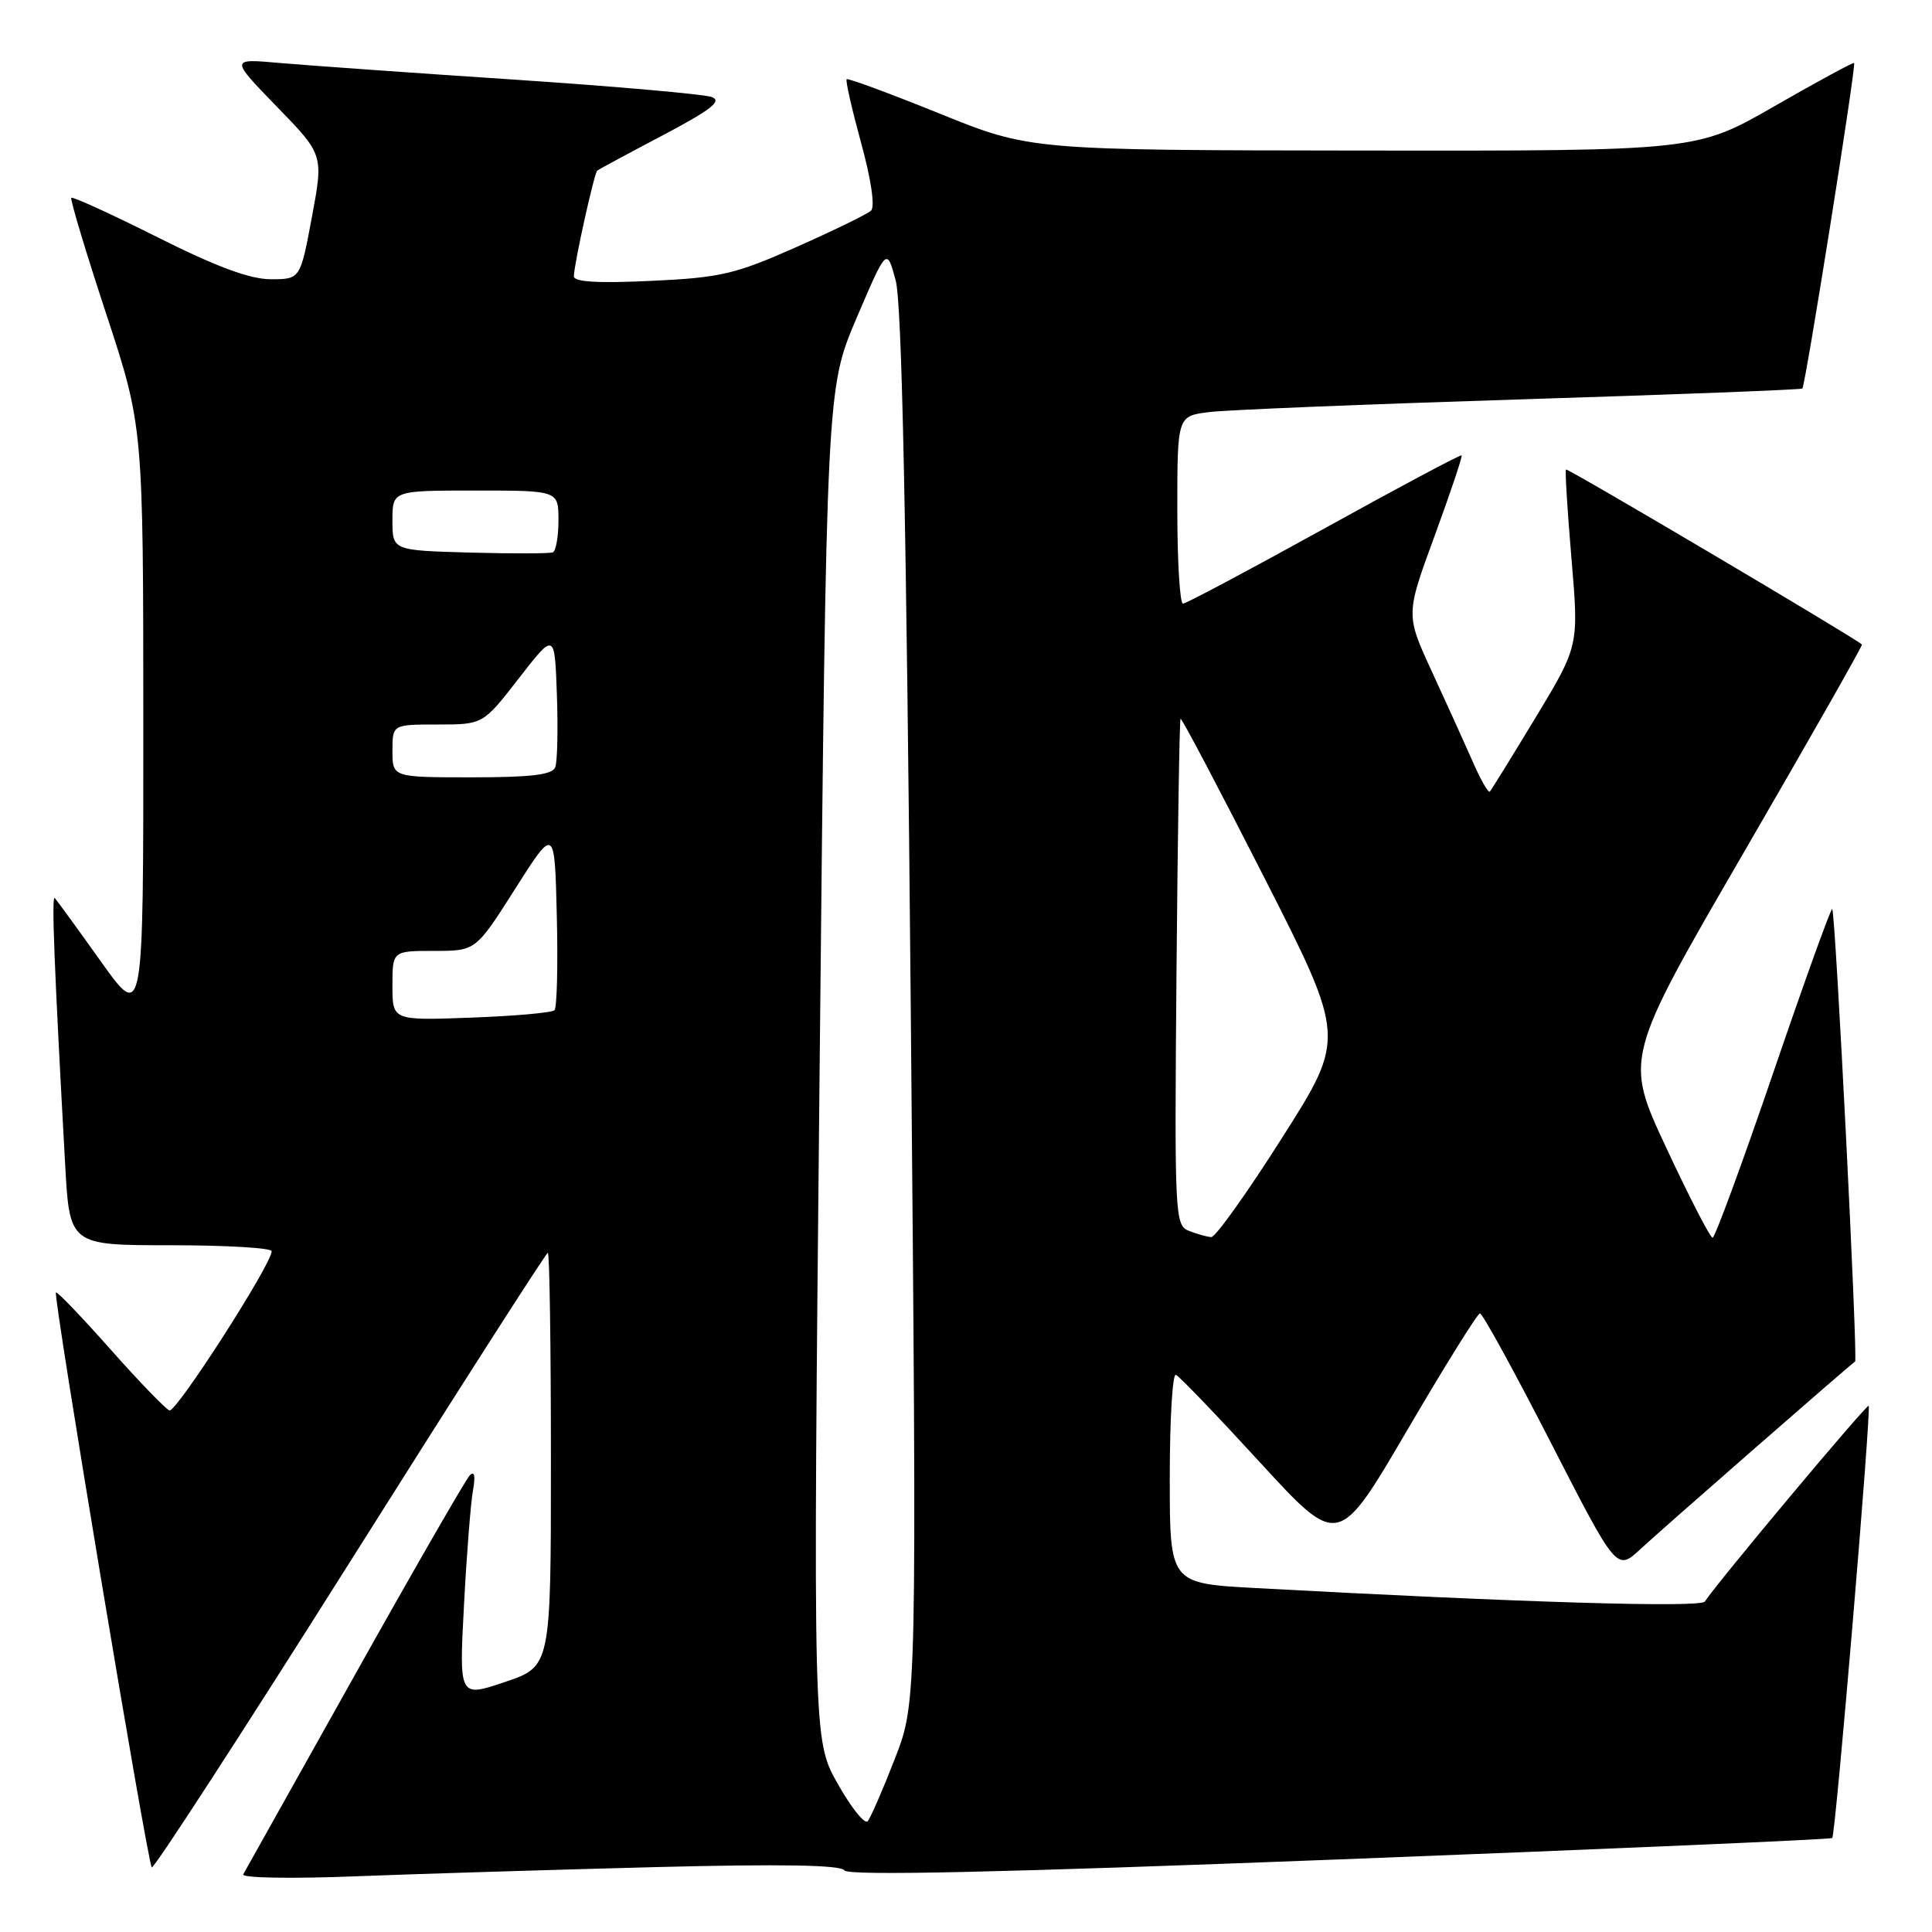 <?xml version="1.0" encoding="UTF-8" standalone="no"?>
<!DOCTYPE svg PUBLIC "-//W3C//DTD SVG 1.1//EN" "http://www.w3.org/Graphics/SVG/1.1/DTD/svg11.dtd" >
<svg xmlns="http://www.w3.org/2000/svg" xmlns:xlink="http://www.w3.org/1999/xlink" version="1.1" viewBox="0 0 256 256">
 <g >
 <path fill="currentColor"
d=" M 86.87 247.40 C 103.54 246.98 111.45 247.11 111.90 247.84 C 112.35 248.57 132.26 248.13 177.51 246.38 C 213.23 245.00 242.61 243.73 242.78 243.55 C 243.23 243.11 247.98 186.65 247.61 186.28 C 247.35 186.02 227.54 209.69 225.90 212.21 C 225.35 213.06 201.62 212.34 166.25 210.42 C 155.00 209.80 155.00 209.80 155.00 195.82 C 155.00 188.13 155.36 181.98 155.81 182.17 C 156.26 182.35 161.28 187.58 166.98 193.80 C 177.34 205.09 177.34 205.09 186.42 189.58 C 191.41 181.05 195.77 174.05 196.10 174.03 C 196.43 174.01 200.64 181.69 205.46 191.09 C 214.22 208.18 214.22 208.18 217.36 205.27 C 220.28 202.56 245.11 180.86 245.81 180.41 C 246.20 180.16 243.21 120.87 242.78 120.45 C 242.62 120.28 239.11 130.01 234.99 142.07 C 230.87 154.13 227.24 163.99 226.93 164.00 C 226.61 164.00 223.85 158.65 220.80 152.11 C 215.24 140.22 215.24 140.22 231.09 112.91 C 239.80 97.89 246.84 85.51 246.72 85.40 C 245.69 84.46 207.69 61.99 207.50 62.21 C 207.36 62.37 207.69 67.69 208.23 74.04 C 209.21 85.58 209.21 85.58 203.50 95.04 C 200.35 100.24 197.61 104.68 197.41 104.89 C 197.21 105.11 196.18 103.31 195.13 100.89 C 194.07 98.48 191.64 93.11 189.73 88.98 C 186.26 81.45 186.26 81.45 190.09 71.02 C 192.19 65.28 193.81 60.47 193.67 60.34 C 193.54 60.20 185.34 64.57 175.46 70.04 C 165.58 75.50 157.16 79.98 156.75 79.99 C 156.34 79.99 156.00 74.40 156.00 67.56 C 156.00 55.12 156.00 55.12 160.25 54.60 C 162.59 54.31 181.15 53.56 201.50 52.92 C 221.85 52.28 238.64 51.64 238.82 51.48 C 239.22 51.12 245.98 8.64 245.68 8.35 C 245.56 8.23 240.82 10.80 235.14 14.06 C 224.82 20.00 224.82 20.00 180.66 19.95 C 136.50 19.90 136.50 19.90 124.50 15.05 C 117.90 12.38 112.36 10.33 112.19 10.50 C 112.01 10.66 112.88 14.46 114.10 18.93 C 115.44 23.80 115.96 27.41 115.42 27.91 C 114.91 28.38 110.45 30.55 105.50 32.75 C 97.39 36.34 95.49 36.79 86.25 37.22 C 79.17 37.55 76.01 37.36 76.04 36.60 C 76.09 34.86 78.74 22.92 79.14 22.60 C 79.34 22.44 83.24 20.34 87.82 17.93 C 94.22 14.55 95.72 13.38 94.32 12.86 C 93.32 12.48 81.47 11.44 68.00 10.54 C 54.52 9.65 40.58 8.65 37.00 8.34 C 30.50 7.76 30.50 7.76 36.68 14.13 C 42.87 20.50 42.87 20.50 41.33 28.75 C 39.79 37.00 39.79 37.00 35.88 37.00 C 33.13 37.00 28.67 35.35 20.88 31.44 C 14.78 28.38 9.64 26.03 9.45 26.21 C 9.27 26.40 11.34 33.29 14.05 41.52 C 18.98 56.50 18.98 56.50 18.99 95.90 C 19.00 135.30 19.00 135.30 13.37 127.40 C 10.27 123.05 7.52 119.28 7.26 119.00 C 6.81 118.53 7.18 127.99 8.63 154.25 C 9.22 165.00 9.22 165.00 22.61 165.00 C 29.97 165.00 36.00 165.36 36.00 165.79 C 36.00 167.51 23.33 187.22 22.45 186.89 C 21.93 186.69 18.39 183.03 14.60 178.75 C 10.80 174.47 7.57 171.10 7.41 171.26 C 7.01 171.65 19.55 246.88 20.11 247.44 C 20.36 247.69 32.18 229.47 46.38 206.95 C 60.57 184.43 72.37 166.00 72.59 166.00 C 72.82 166.00 73.00 178.33 73.00 193.41 C 73.00 220.82 73.00 220.82 66.91 222.87 C 60.83 224.93 60.83 224.93 61.48 212.71 C 61.83 206.00 62.37 199.15 62.67 197.50 C 63.02 195.55 62.87 194.85 62.24 195.50 C 61.71 196.05 54.84 207.97 46.99 222.00 C 39.14 236.03 32.49 247.89 32.23 248.36 C 31.96 248.84 38.61 248.96 47.12 248.62 C 55.58 248.29 73.47 247.75 86.87 247.40 Z  M 110.99 236.34 C 107.72 230.54 107.72 230.54 108.61 141.02 C 109.51 51.50 109.51 51.50 113.50 42.14 C 117.50 32.79 117.50 32.79 118.68 37.14 C 119.51 40.22 120.09 68.46 120.68 133.50 C 121.50 225.50 121.50 225.50 118.59 233.00 C 116.99 237.12 115.36 240.87 114.97 241.32 C 114.58 241.77 112.79 239.53 110.99 236.34 Z  M 157.55 163.10 C 155.67 162.36 155.62 161.24 155.89 128.92 C 156.05 110.54 156.29 95.38 156.43 95.24 C 156.57 95.10 161.55 104.55 167.50 116.24 C 178.31 137.50 178.31 137.50 169.90 150.74 C 165.28 158.02 161.05 163.95 160.50 163.92 C 159.95 163.89 158.62 163.52 157.55 163.10 Z  M 52.00 130.61 C 52.00 126.00 52.00 126.00 57.52 126.00 C 63.04 126.00 63.04 126.00 68.27 117.76 C 73.50 109.52 73.50 109.52 73.78 121.39 C 73.94 127.92 73.80 133.53 73.47 133.86 C 73.15 134.19 68.18 134.63 62.44 134.84 C 52.00 135.23 52.00 135.23 52.00 130.61 Z  M 52.00 99.50 C 52.00 96.00 52.00 96.00 58.00 96.00 C 64.00 96.00 64.00 96.00 68.75 89.88 C 73.50 83.76 73.50 83.76 73.79 92.04 C 73.95 96.60 73.86 100.93 73.57 101.67 C 73.19 102.66 70.39 103.00 62.53 103.00 C 52.00 103.00 52.00 103.00 52.00 99.50 Z  M 62.25 73.22 C 52.00 72.93 52.00 72.93 52.00 68.97 C 52.00 65.00 52.00 65.00 63.00 65.00 C 74.00 65.00 74.00 65.00 74.00 68.94 C 74.00 71.11 73.66 73.02 73.25 73.19 C 72.84 73.36 67.89 73.37 62.25 73.22 Z "/>
</g>
</svg>